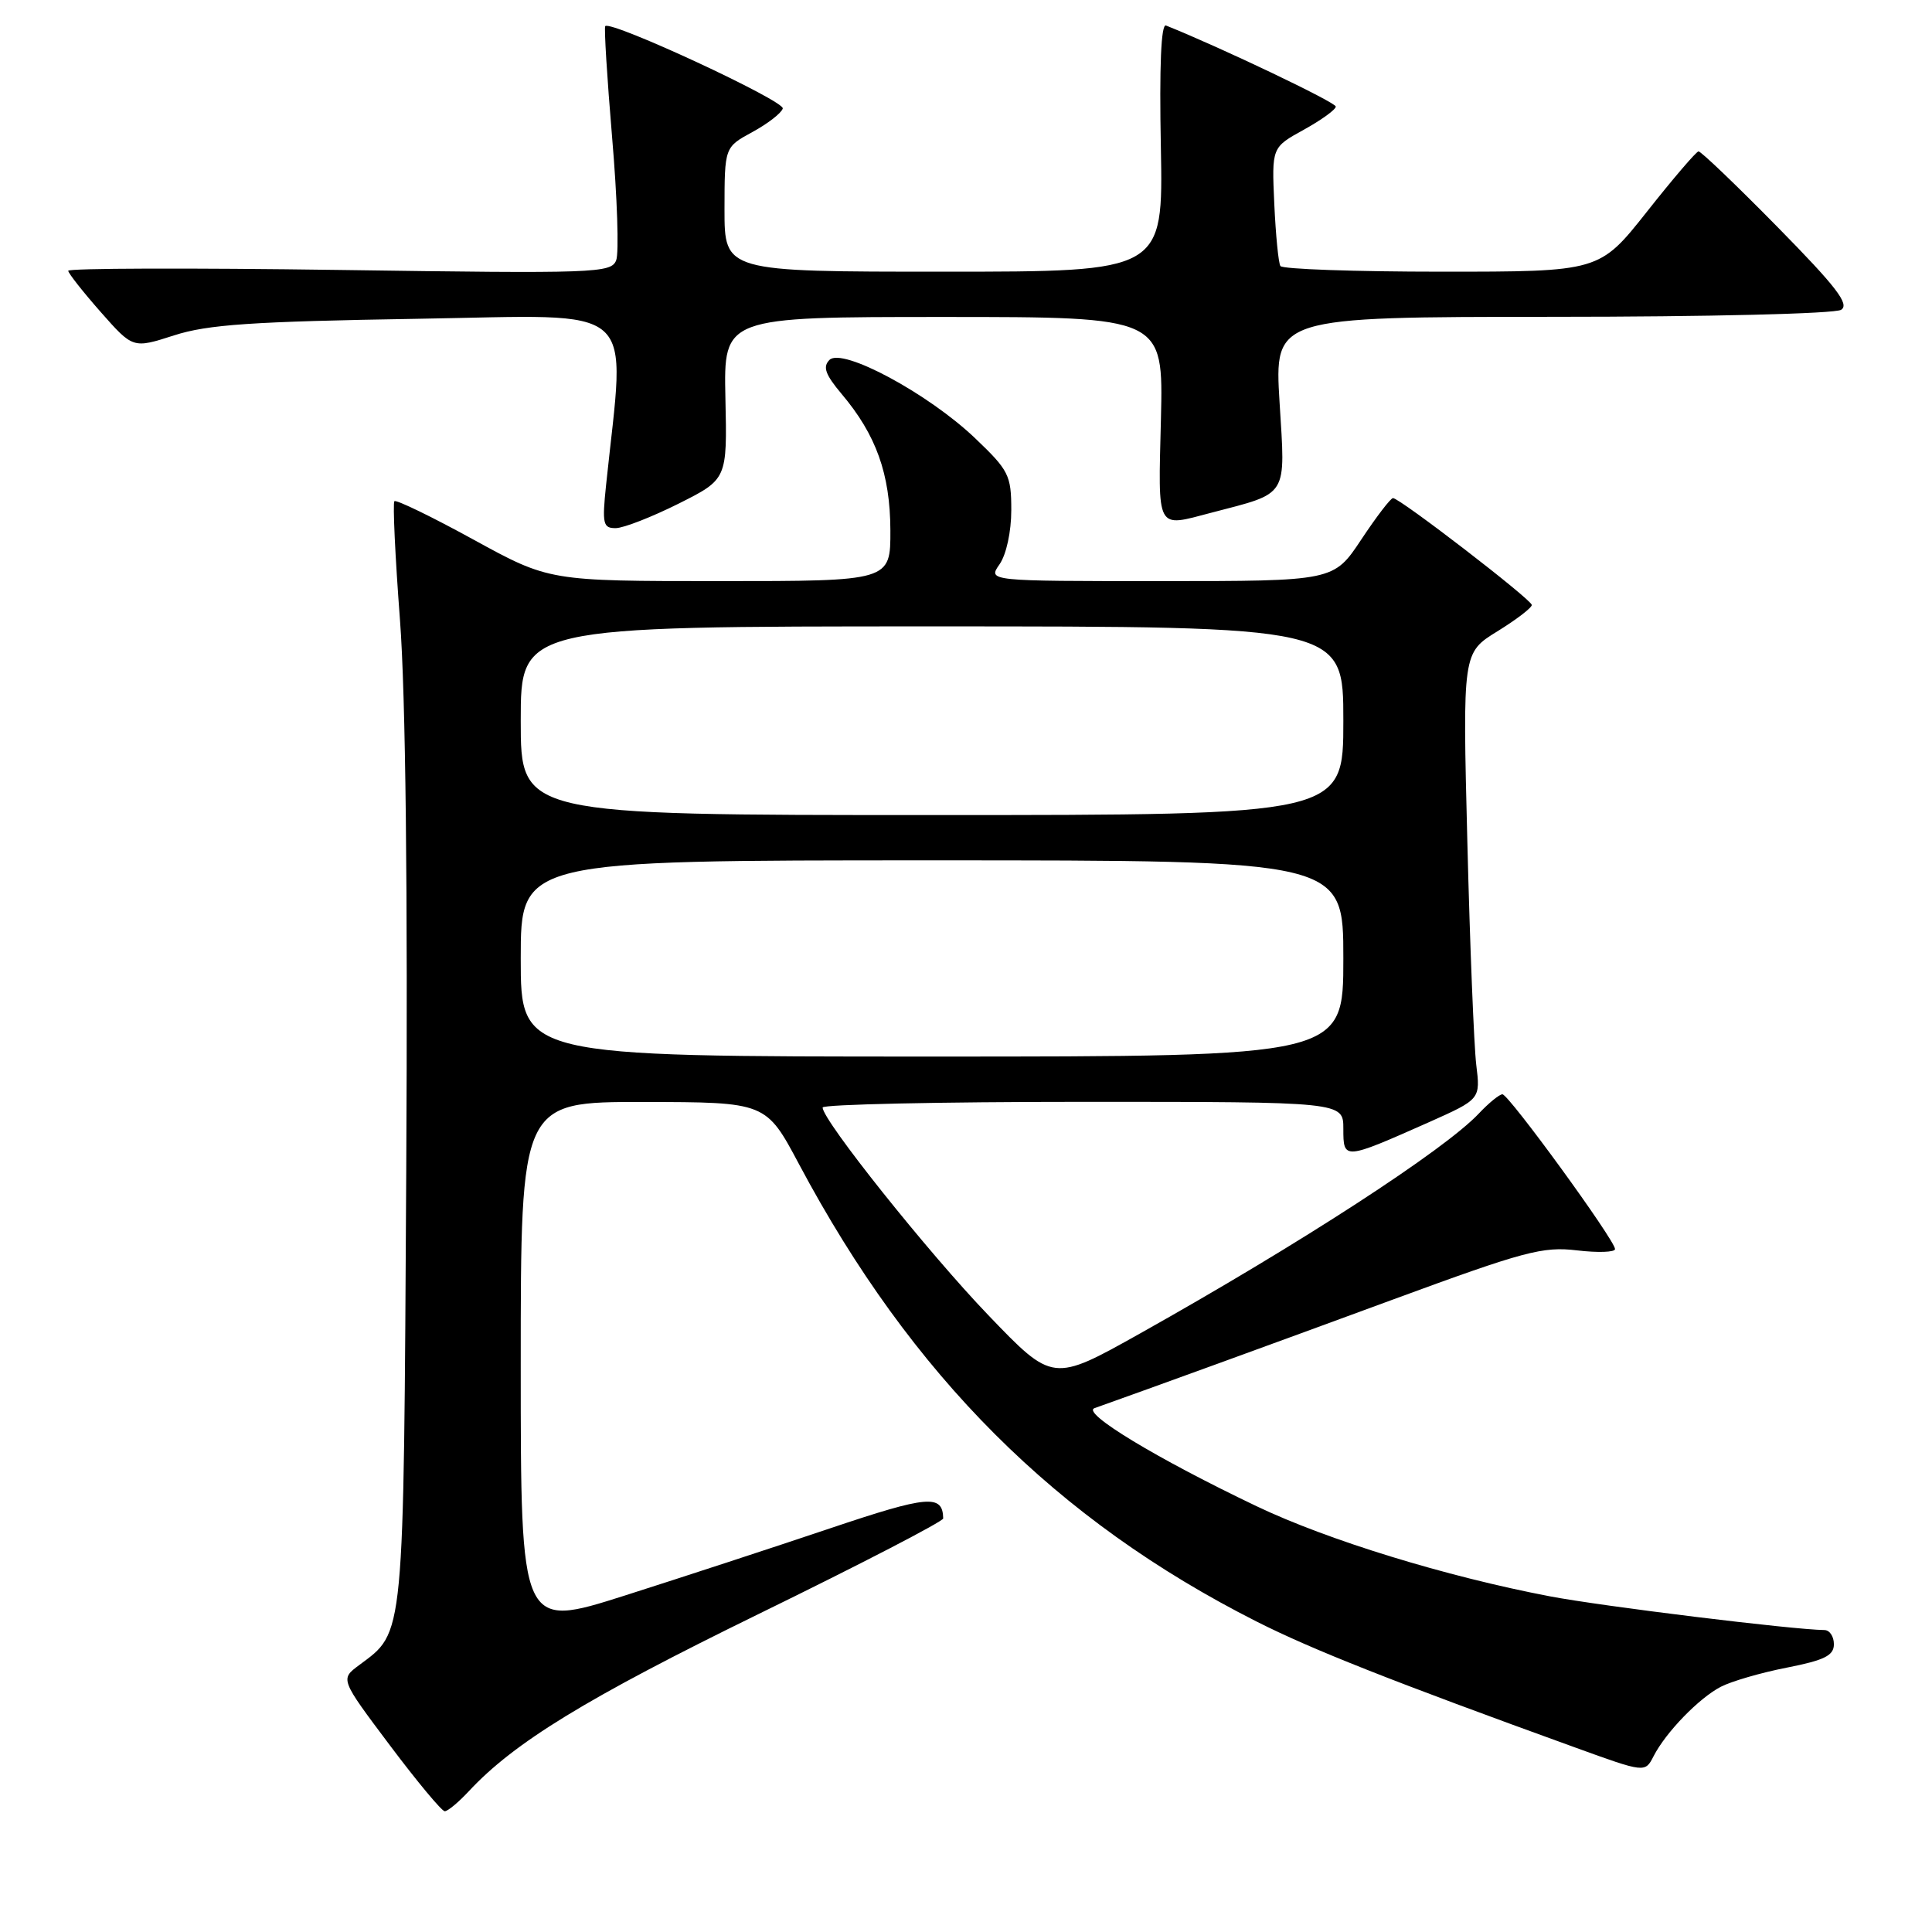 <?xml version="1.0" encoding="UTF-8" standalone="no"?>
<!DOCTYPE svg PUBLIC "-//W3C//DTD SVG 1.1//EN" "http://www.w3.org/Graphics/SVG/1.1/DTD/svg11.dtd" >
<svg xmlns="http://www.w3.org/2000/svg" xmlns:xlink="http://www.w3.org/1999/xlink" version="1.1" viewBox="0 0 256 256">
 <g >
 <path fill="currentColor"
d=" M 62.08 237.39 C 68.11 230.89 77.69 225.03 100.55 213.85 C 114.00 207.28 124.99 201.59 124.98 201.20 C 124.91 197.97 122.99 198.14 109.94 202.53 C 102.55 205.02 90.31 209.02 82.75 211.43 C 69.00 215.80 69.00 215.80 69.00 180.90 C 69.00 146.00 69.00 146.00 85.25 146.02 C 101.50 146.04 101.50 146.04 105.88 154.27 C 120.80 182.28 139.94 201.42 166.50 214.86 C 173.86 218.58 184.40 222.75 208.74 231.56 C 217.98 234.91 217.98 234.91 219.11 232.70 C 220.74 229.53 225.10 225.03 228.01 223.51 C 229.39 222.79 233.33 221.64 236.76 220.97 C 241.75 219.99 243.00 219.37 243.00 217.87 C 243.00 216.84 242.44 216.00 241.75 215.99 C 237.62 215.95 212.20 212.83 205.36 211.52 C 191.54 208.88 175.91 204.07 166.50 199.58 C 153.31 193.29 143.27 187.21 145.02 186.59 C 152.26 184.02 168.79 178.01 184.70 172.15 C 201.97 165.80 204.42 165.14 208.95 165.68 C 211.73 166.01 214.00 165.93 214.00 165.51 C 214.00 164.35 199.92 145.00 199.08 145.00 C 198.68 145.00 197.28 146.14 195.97 147.53 C 191.44 152.36 172.23 164.83 151.03 176.71 C 139.50 183.17 139.50 183.17 130.95 174.26 C 122.97 165.95 109.00 148.44 109.00 146.75 C 109.00 146.34 124.53 146.00 143.50 146.00 C 178.00 146.00 178.00 146.00 178.00 149.57 C 178.00 153.72 178.05 153.71 189.34 148.70 C 196.17 145.65 196.17 145.65 195.61 141.08 C 195.31 138.56 194.77 125.25 194.43 111.50 C 193.80 86.50 193.80 86.50 198.40 83.66 C 200.93 82.10 202.99 80.52 202.97 80.16 C 202.94 79.44 185.48 66.00 184.58 66.00 C 184.27 66.00 182.38 68.47 180.37 71.50 C 176.72 77.00 176.72 77.00 153.80 77.00 C 130.89 77.00 130.89 77.00 132.44 74.78 C 133.34 73.49 134.00 70.47 134.00 67.59 C 134.00 62.97 133.67 62.32 129.21 58.07 C 123.01 52.15 111.59 46.01 109.91 47.69 C 108.99 48.61 109.36 49.63 111.51 52.19 C 116.10 57.62 117.95 62.80 117.98 70.25 C 118.00 77.00 118.00 77.00 95.38 77.00 C 72.77 77.00 72.77 77.00 62.72 71.49 C 57.20 68.46 52.49 66.18 52.26 66.41 C 52.03 66.64 52.36 73.73 53.00 82.16 C 53.75 92.08 54.04 117.81 53.83 155.00 C 53.47 217.89 53.64 216.12 47.57 220.65 C 45.08 222.50 45.08 222.50 51.65 231.25 C 55.26 236.06 58.54 240.00 58.93 240.00 C 59.33 240.00 60.74 238.82 62.08 237.39 Z  M 89.93 66.73 C 96.36 63.50 96.36 63.50 96.12 52.75 C 95.89 42.00 95.89 42.00 125.02 42.00 C 154.15 42.00 154.15 42.00 153.83 55.50 C 153.46 70.51 153.12 69.87 160.50 67.94 C 170.82 65.24 170.33 66.02 169.55 53.33 C 168.86 42.00 168.86 42.00 205.68 41.98 C 226.39 41.98 243.14 41.57 243.96 41.05 C 245.11 40.32 243.32 38.00 235.51 30.06 C 230.07 24.53 225.36 20.02 225.06 20.06 C 224.75 20.09 221.67 23.69 218.22 28.06 C 211.93 36.00 211.93 36.00 191.02 36.00 C 179.53 36.00 169.91 35.66 169.66 35.25 C 169.40 34.84 169.04 31.13 168.85 27.02 C 168.51 19.53 168.51 19.53 172.76 17.19 C 175.09 15.90 177.00 14.52 177.00 14.12 C 177.00 13.56 161.79 6.30 154.50 3.38 C 153.85 3.12 153.61 8.75 153.82 19.49 C 154.13 36.00 154.13 36.00 125.07 36.00 C 96.00 36.00 96.00 36.00 96.00 27.75 C 96.01 19.50 96.01 19.50 99.69 17.50 C 101.71 16.40 103.53 15.00 103.72 14.38 C 104.04 13.39 80.98 2.68 80.20 3.46 C 80.03 3.64 80.44 10.28 81.11 18.23 C 81.79 26.17 82.03 33.49 81.65 34.48 C 80.99 36.19 79.03 36.26 44.98 35.77 C 25.19 35.49 9.02 35.54 9.04 35.88 C 9.06 36.22 11.00 38.68 13.35 41.35 C 17.62 46.19 17.62 46.19 23.06 44.44 C 27.52 43.00 33.36 42.60 55.40 42.24 C 85.18 41.76 82.87 39.72 80.31 64.25 C 79.77 69.44 79.90 70.00 81.61 69.98 C 82.65 69.96 86.39 68.50 89.93 66.73 Z  M 69.00 127.00 C 69.00 114.00 69.00 114.00 123.50 114.00 C 178.00 114.00 178.00 114.00 178.00 127.00 C 178.00 140.00 178.00 140.00 123.50 140.00 C 69.00 140.00 69.00 140.00 69.00 127.00 Z  M 69.00 95.50 C 69.00 83.00 69.00 83.00 123.50 83.00 C 178.00 83.00 178.00 83.00 178.00 95.50 C 178.00 108.00 178.00 108.00 123.50 108.00 C 69.00 108.00 69.00 108.00 69.00 95.50 Z "/>
</g>
</svg>